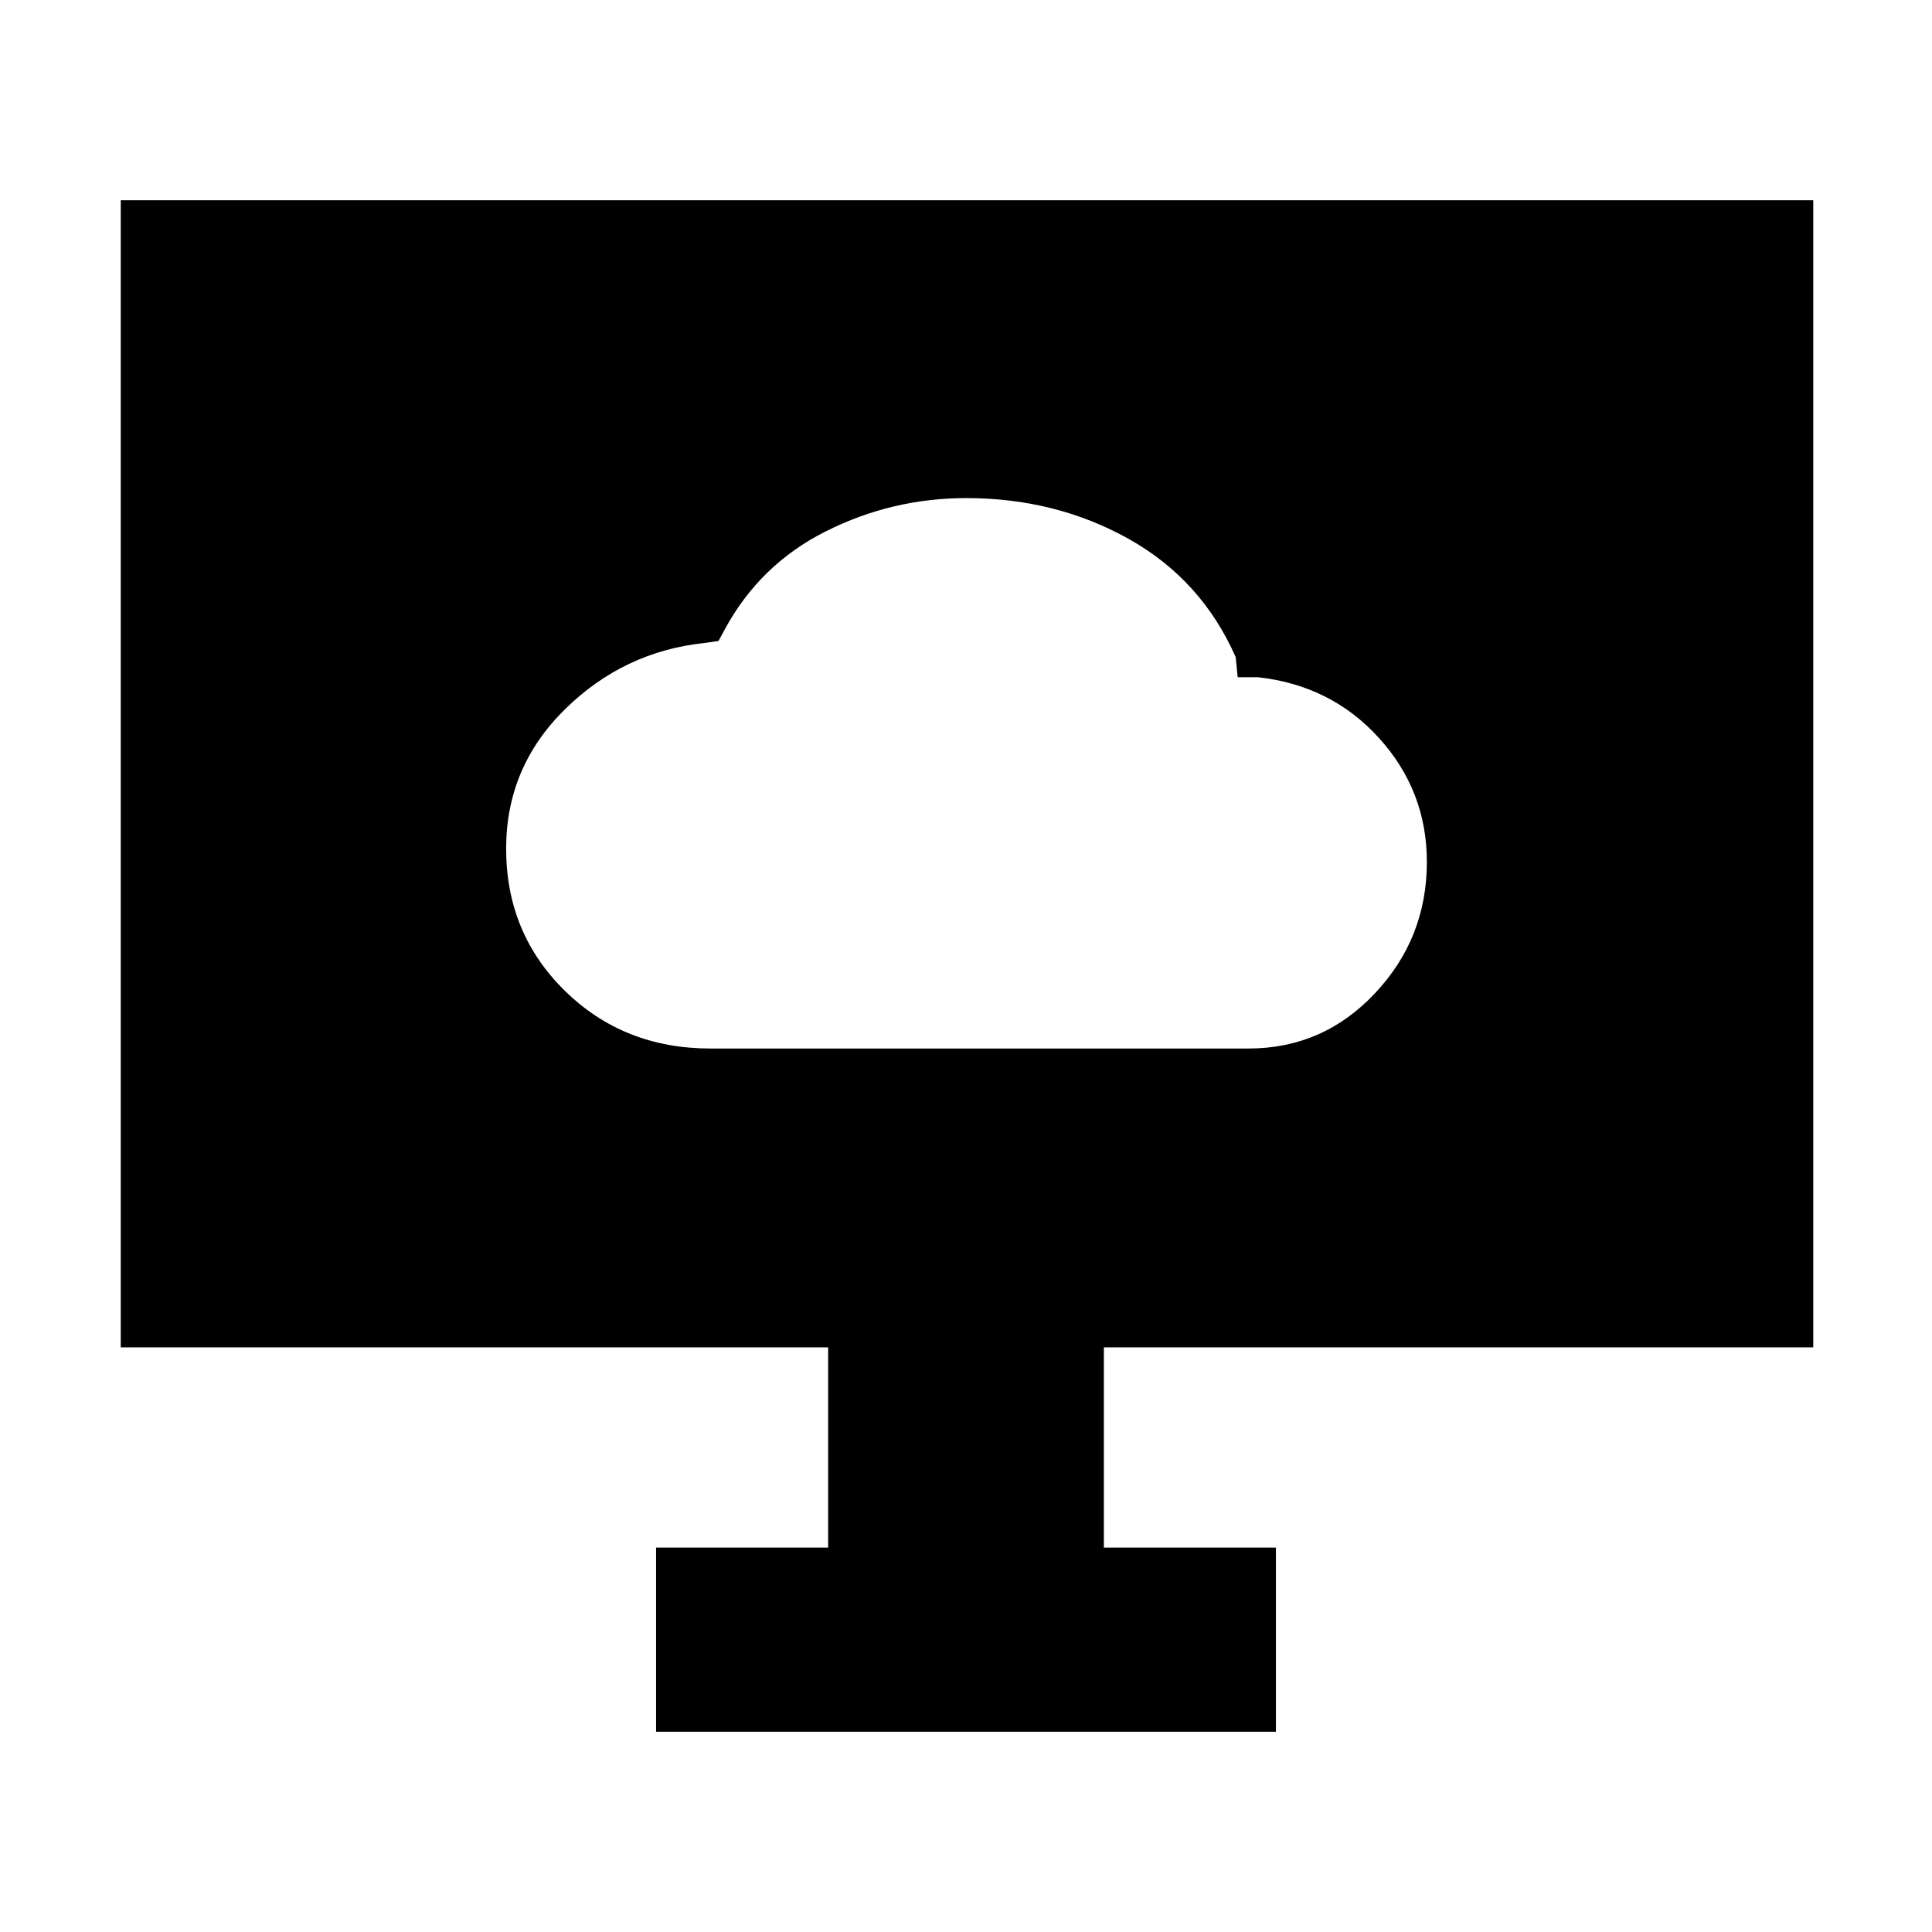 <svg xmlns="http://www.w3.org/2000/svg" height="48" viewBox="0 -960 960 960" width="48"><path d="M353-439h267.42q36.96 0 62.77-27.41Q709-493.81 709-531.7q0-35.3-23.76-61.55Q661.47-619.5 625-623.5h-10l-1-10q-17-38.5-53.22-58.75T480.1-712.5q-36.85 0-69.72 16.5-32.88 16.5-50.38 49l-3 5.5-7 1q-40.24 4.29-69.37 33.03-29.13 28.74-29.13 69.14 0 42.08 29.23 70.7Q309.96-439 353-439ZM326-99.5V-191h85.5v-99.5H60v-570h841v570H548.5v99.5H634v91.5H326Z"/></svg>